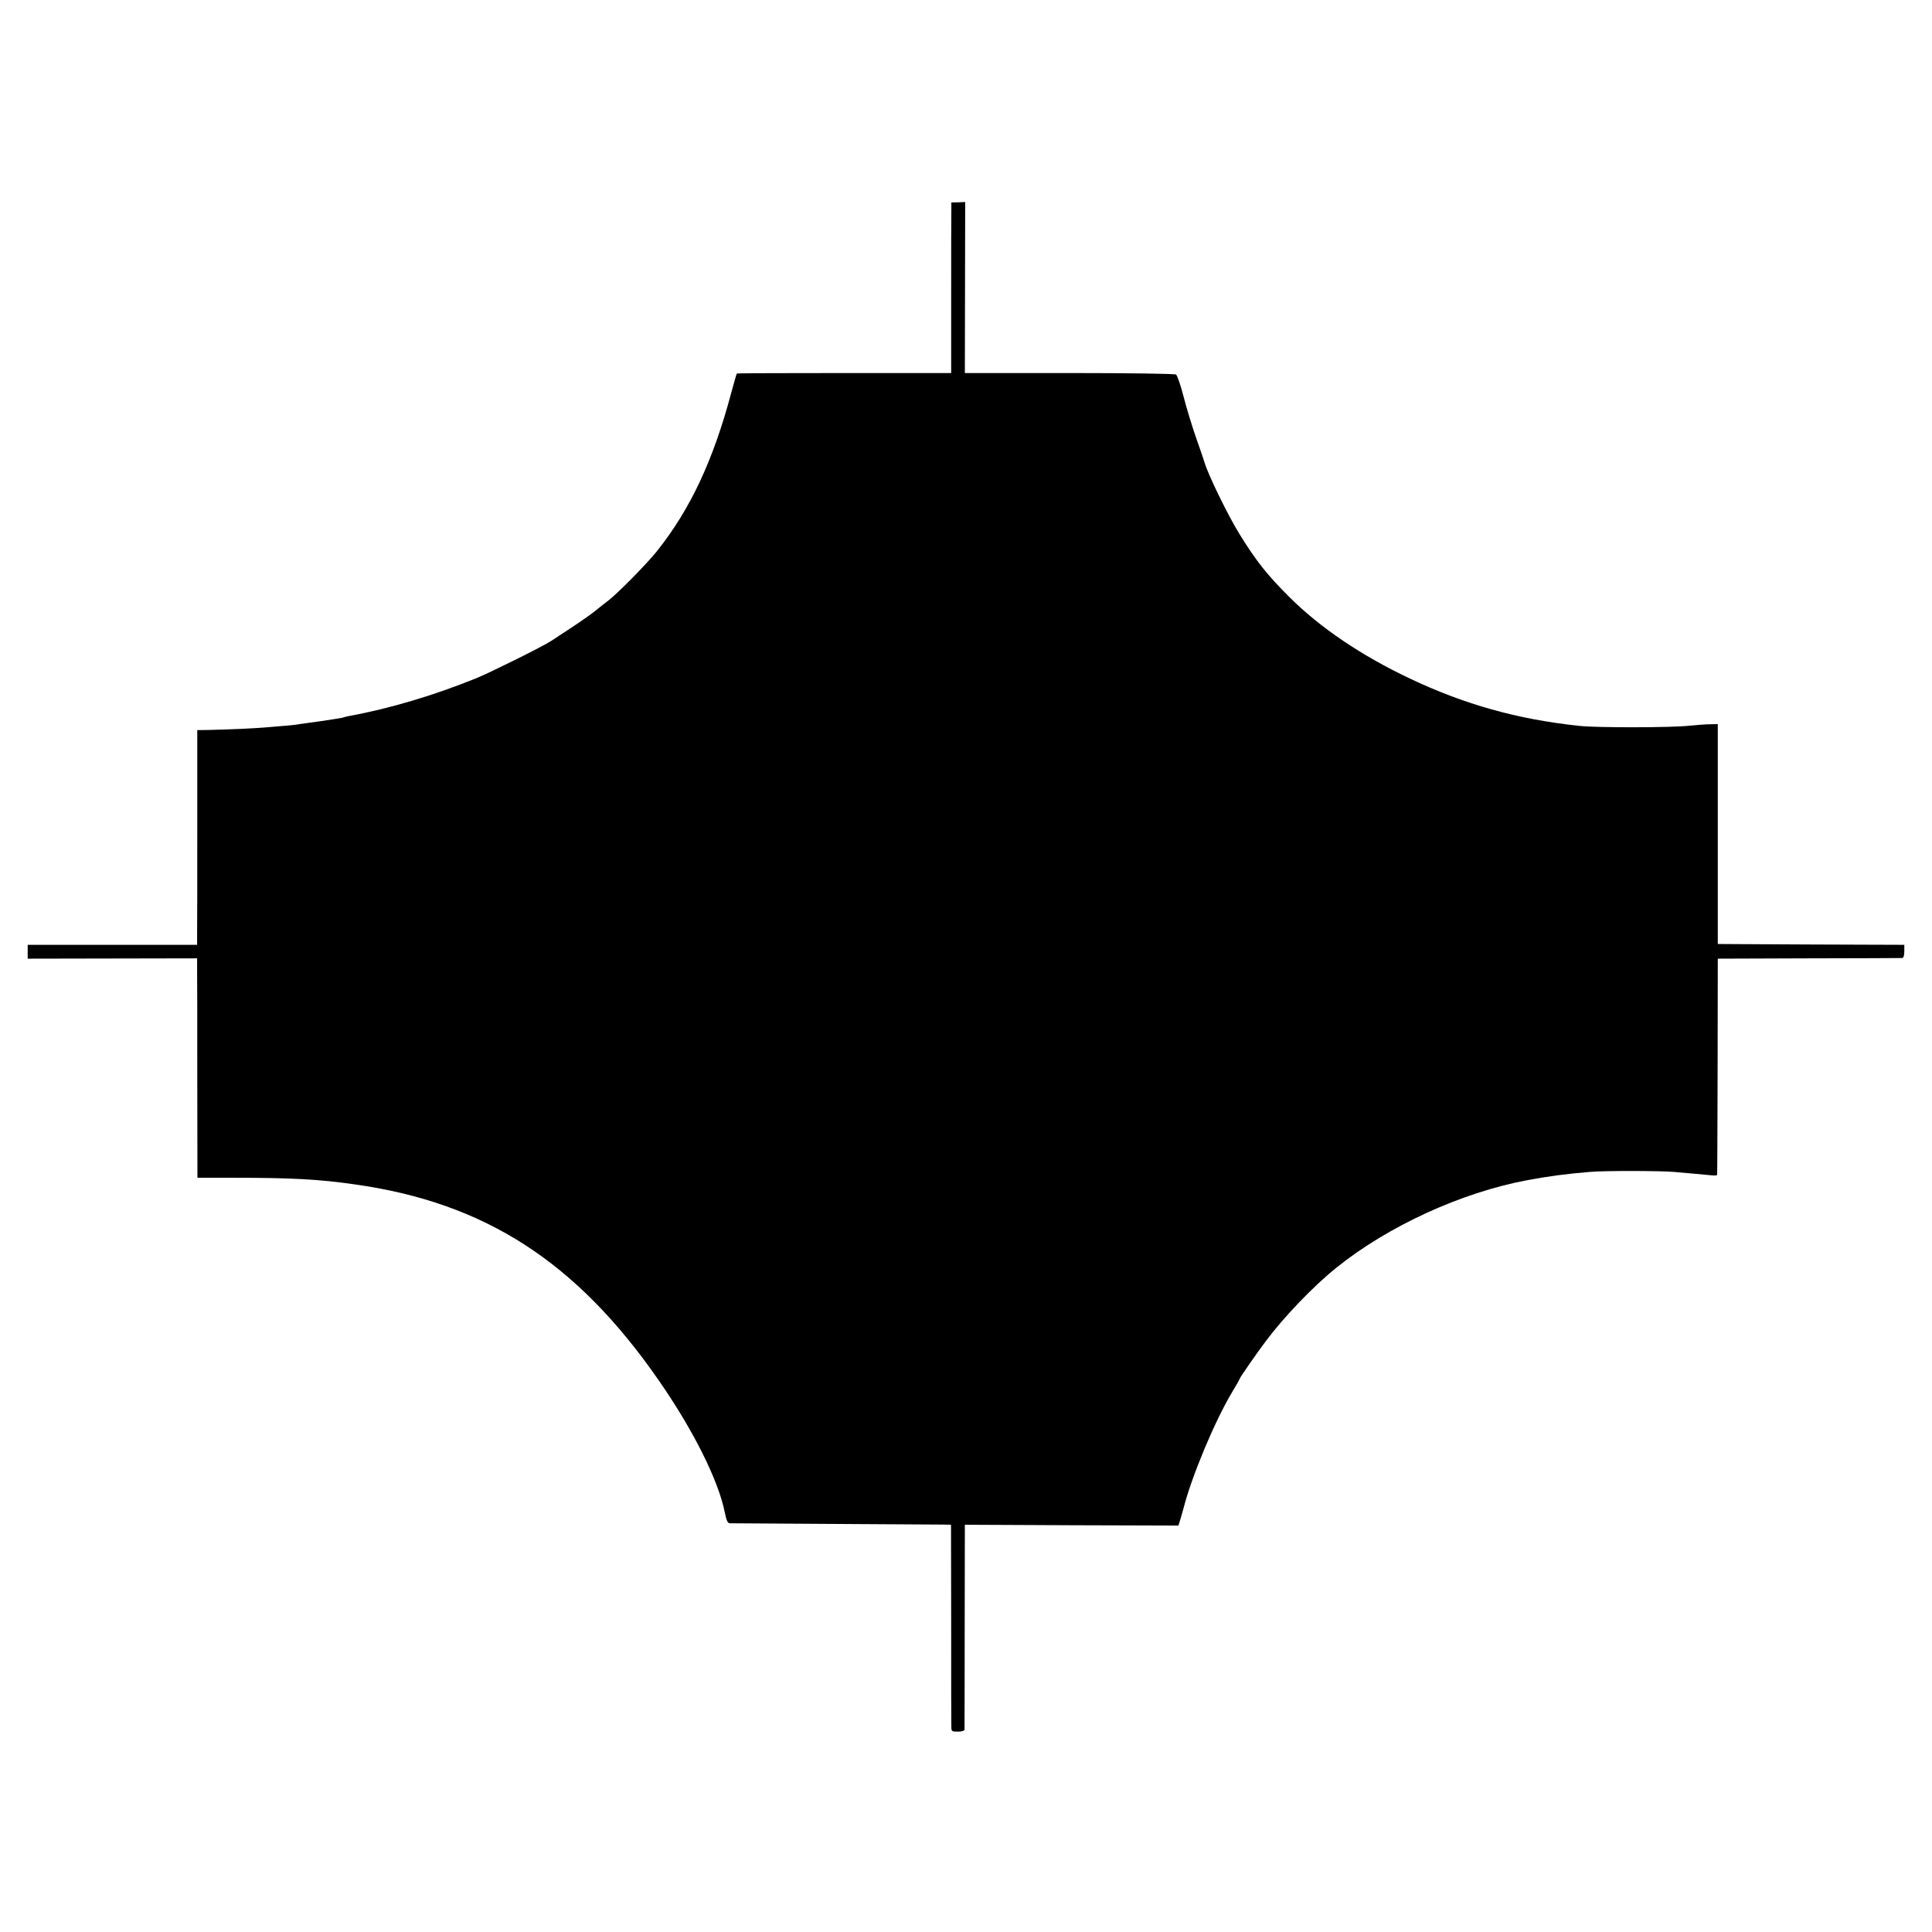 <?xml version="1.0" standalone="no"?>
<!DOCTYPE svg PUBLIC "-//W3C//DTD SVG 20010904//EN"
 "http://www.w3.org/TR/2001/REC-SVG-20010904/DTD/svg10.dtd">
<svg version="1.0" xmlns="http://www.w3.org/2000/svg"
 width="1186pt" height="1186pt" viewBox="0 0 1186 1186"
 preserveAspectRatio="xMidYMid meet">
<g transform="translate(0,1186) scale(0.1,-0.1)"
fill="#000000" stroke="none">
<path d="M5840 10561 c-1 -31 -1 -266 -1 -524 l0 -467 -656 0 c-361 0 -658 -1
-660 -3 -2 -3 -17 -56 -34 -118 -110 -413 -250 -713 -455 -971 -61 -77 -247
-266 -304 -308 -18 -14 -51 -39 -71 -56 -21 -18 -85 -63 -141 -100 -57 -37
-116 -77 -132 -87 -49 -33 -365 -190 -461 -230 -262 -106 -533 -187 -785 -233
-14 -3 -31 -7 -39 -10 -8 -2 -64 -11 -125 -20 -61 -8 -123 -17 -137 -19 -25
-5 -55 -8 -204 -20 -70 -6 -216 -13 -352 -16 l-72 -1 0 -592 c0 -325 0 -621
-1 -658 l0 -68 -520 0 -520 0 0 -42 0 -43 520 1 520 1 0 -66 c1 -36 1 -339 1
-673 l1 -608 227 0 c346 0 522 -9 741 -41 796 -112 1358 -474 1862 -1200 213
-306 370 -619 408 -817 9 -45 17 -62 29 -63 9 0 297 -2 641 -4 344 -2 646 -4
672 -4 l46 -1 1 -603 c0 -331 0 -617 1 -634 0 -32 2 -33 40 -33 25 0 40 5 41
13 0 6 1 292 1 634 l1 623 656 -3 655 -2 14 45 c7 25 15 52 17 60 49 193 189
530 298 713 26 43 47 80 47 83 0 6 106 159 159 229 114 153 294 340 436 454
316 254 767 461 1170 536 133 25 241 39 385 51 90 8 430 7 515 0 39 -3 99 -9
135 -12 36 -3 80 -7 98 -9 17 -2 33 -1 33 3 1 4 2 304 3 667 l1 660 560 2
c308 0 566 2 573 2 7 1 12 16 12 41 l0 40 -572 2 -573 3 0 675 0 675 -45 -1
c-25 0 -83 -4 -130 -9 -107 -12 -569 -13 -675 -1 -379 40 -707 132 -1043 292
-296 140 -551 313 -737 499 -136 135 -205 223 -304 383 -73 117 -199 377 -218
447 -1 6 -23 69 -48 140 -25 72 -61 188 -79 259 -18 70 -39 132 -47 137 -8 5
-302 9 -655 9 l-641 0 1 525 1 525 -42 -2 -43 -1 0 -56z"/>
</g>
</svg>
